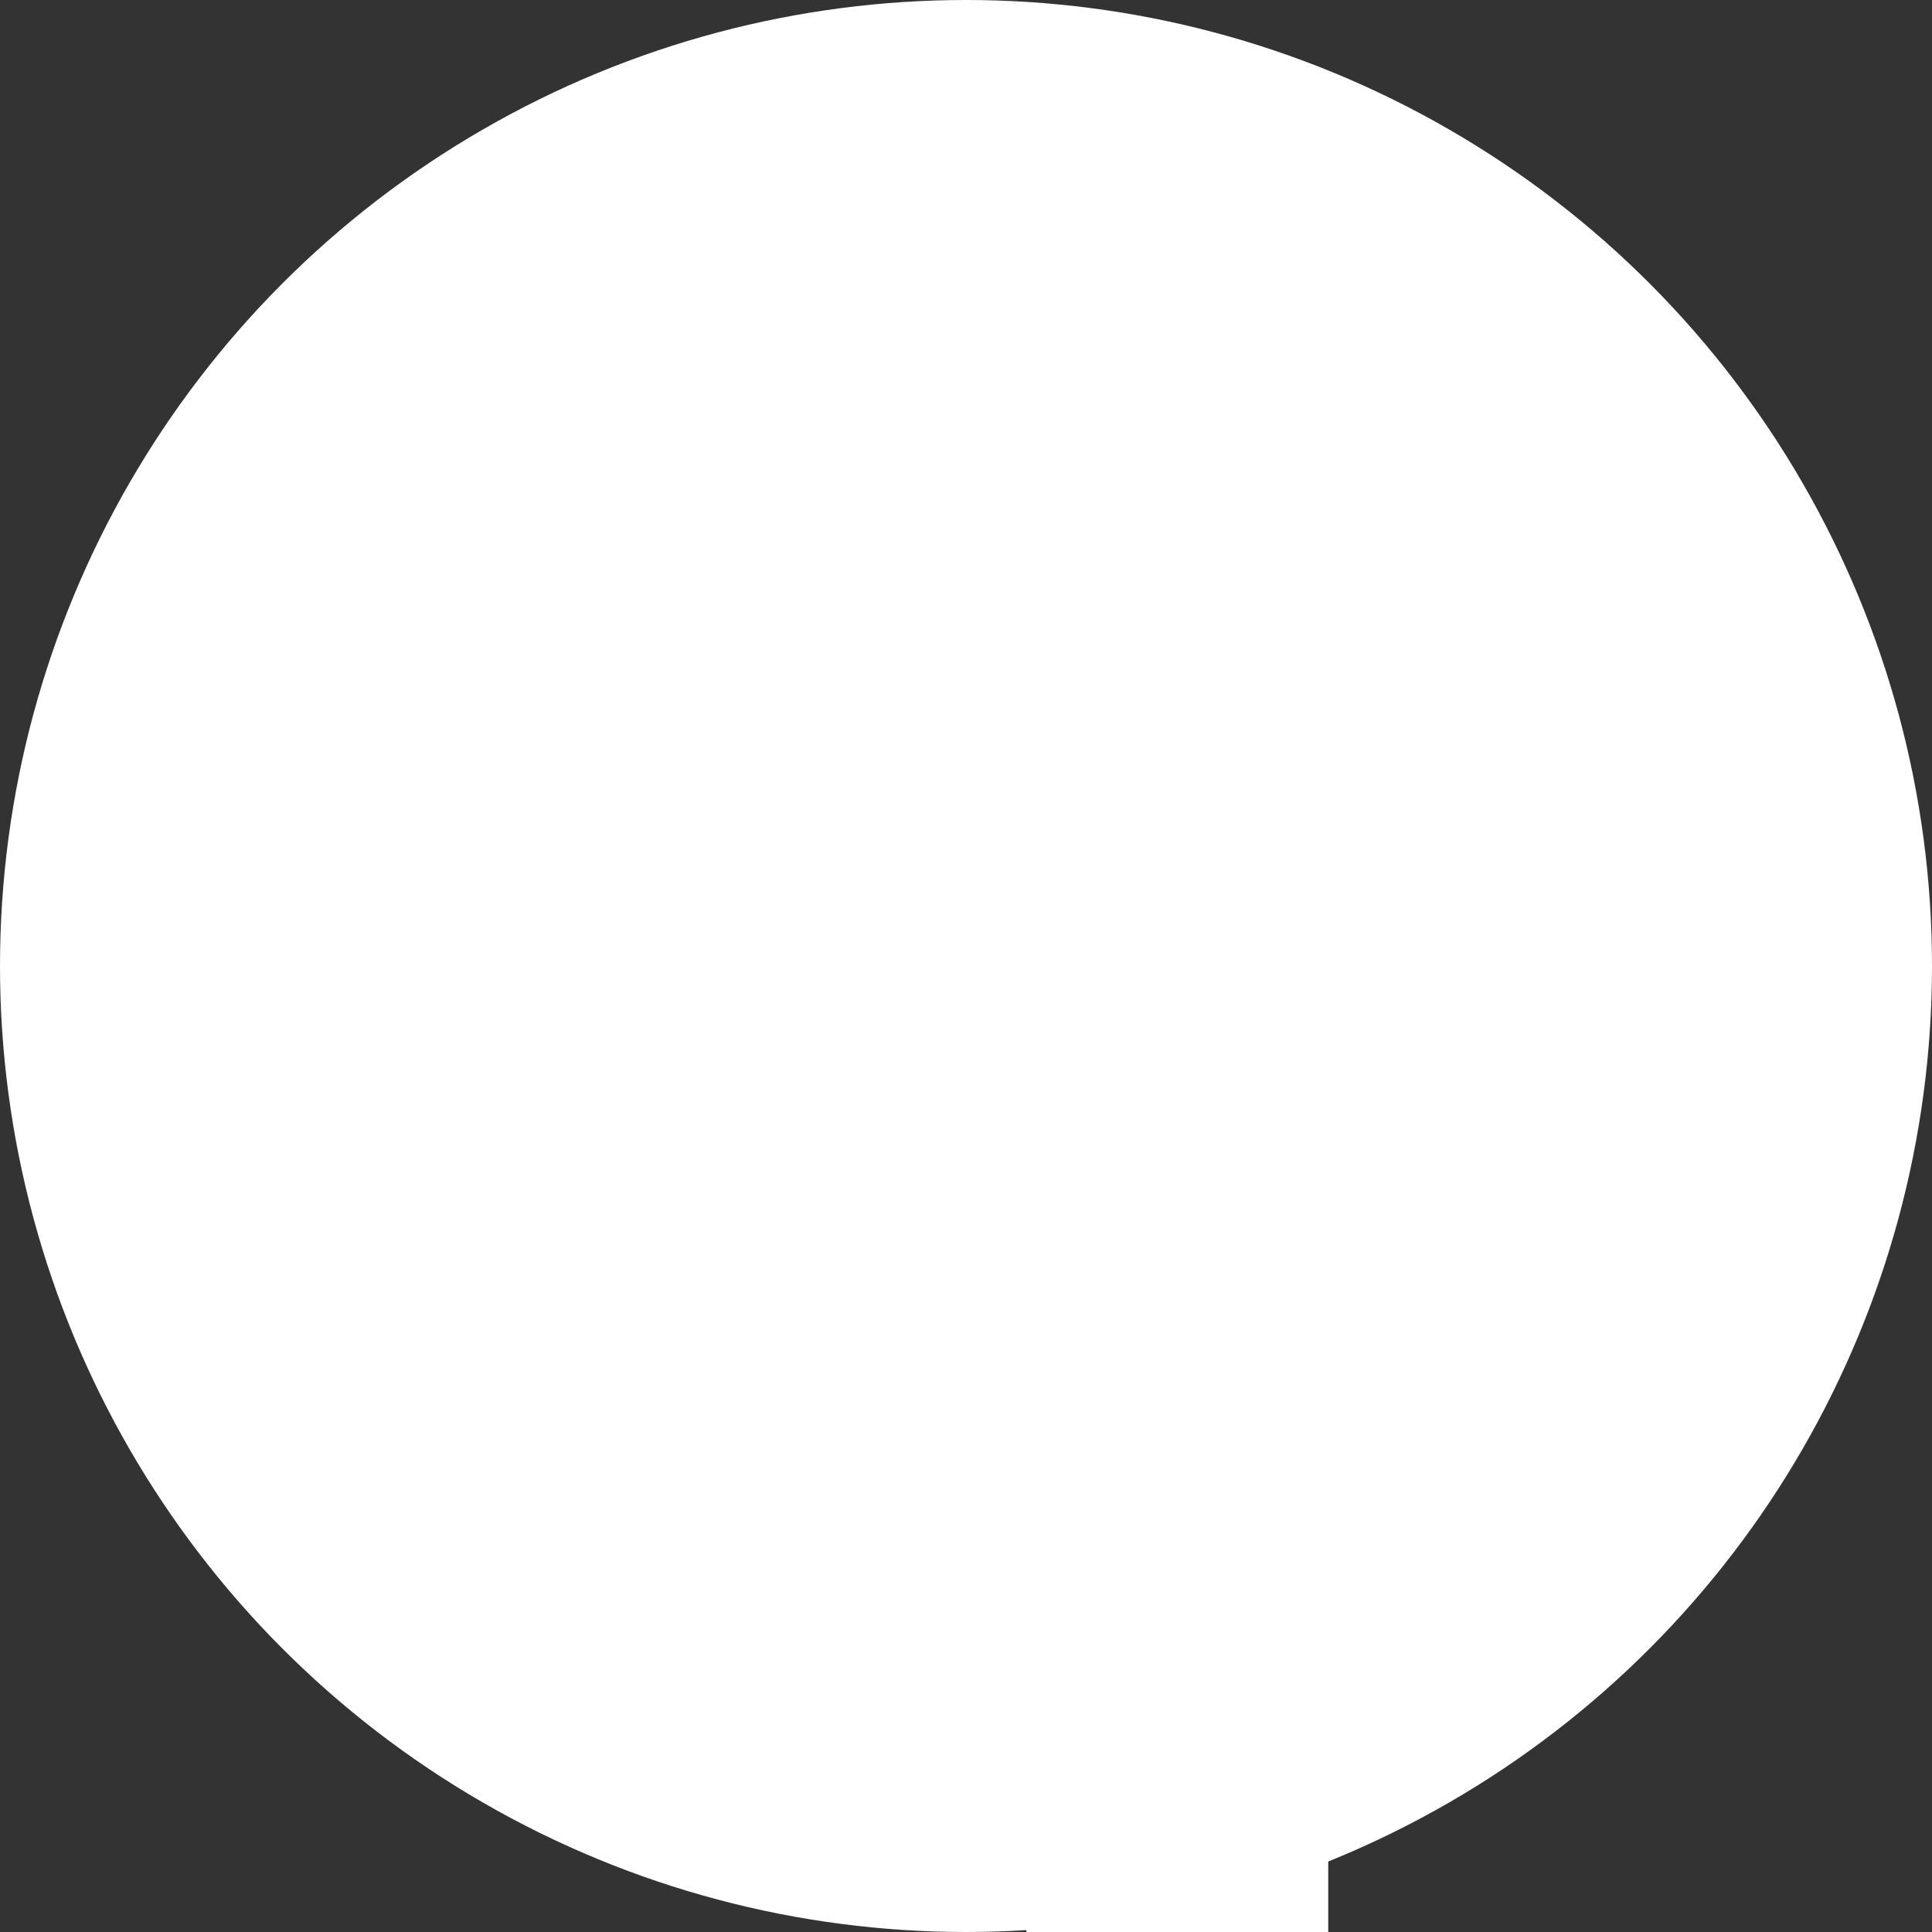 <svg version="1.0" viewBox="0 0 32 32" xml:space="preserve" xmlns="http://www.w3.org/2000/svg"><rect x="0" y="0" width="32" height="32" fill="#333333" stroke="none"/><circle clip-rule="evenodd" cx="16" cy="16" fill="#ffffff" fill-rule="evenodd" r="16" class="fill-3b5998"></circle><path d="M22 32V20h4l1-5h-5v-2c0-2 1.002-3 3-3h2V5h-4c-3.675 0-6 2.881-6 7v3h-4v5h4v12h5z" fill="#FFFFFF" class="fill-ffffff"></path></svg>
